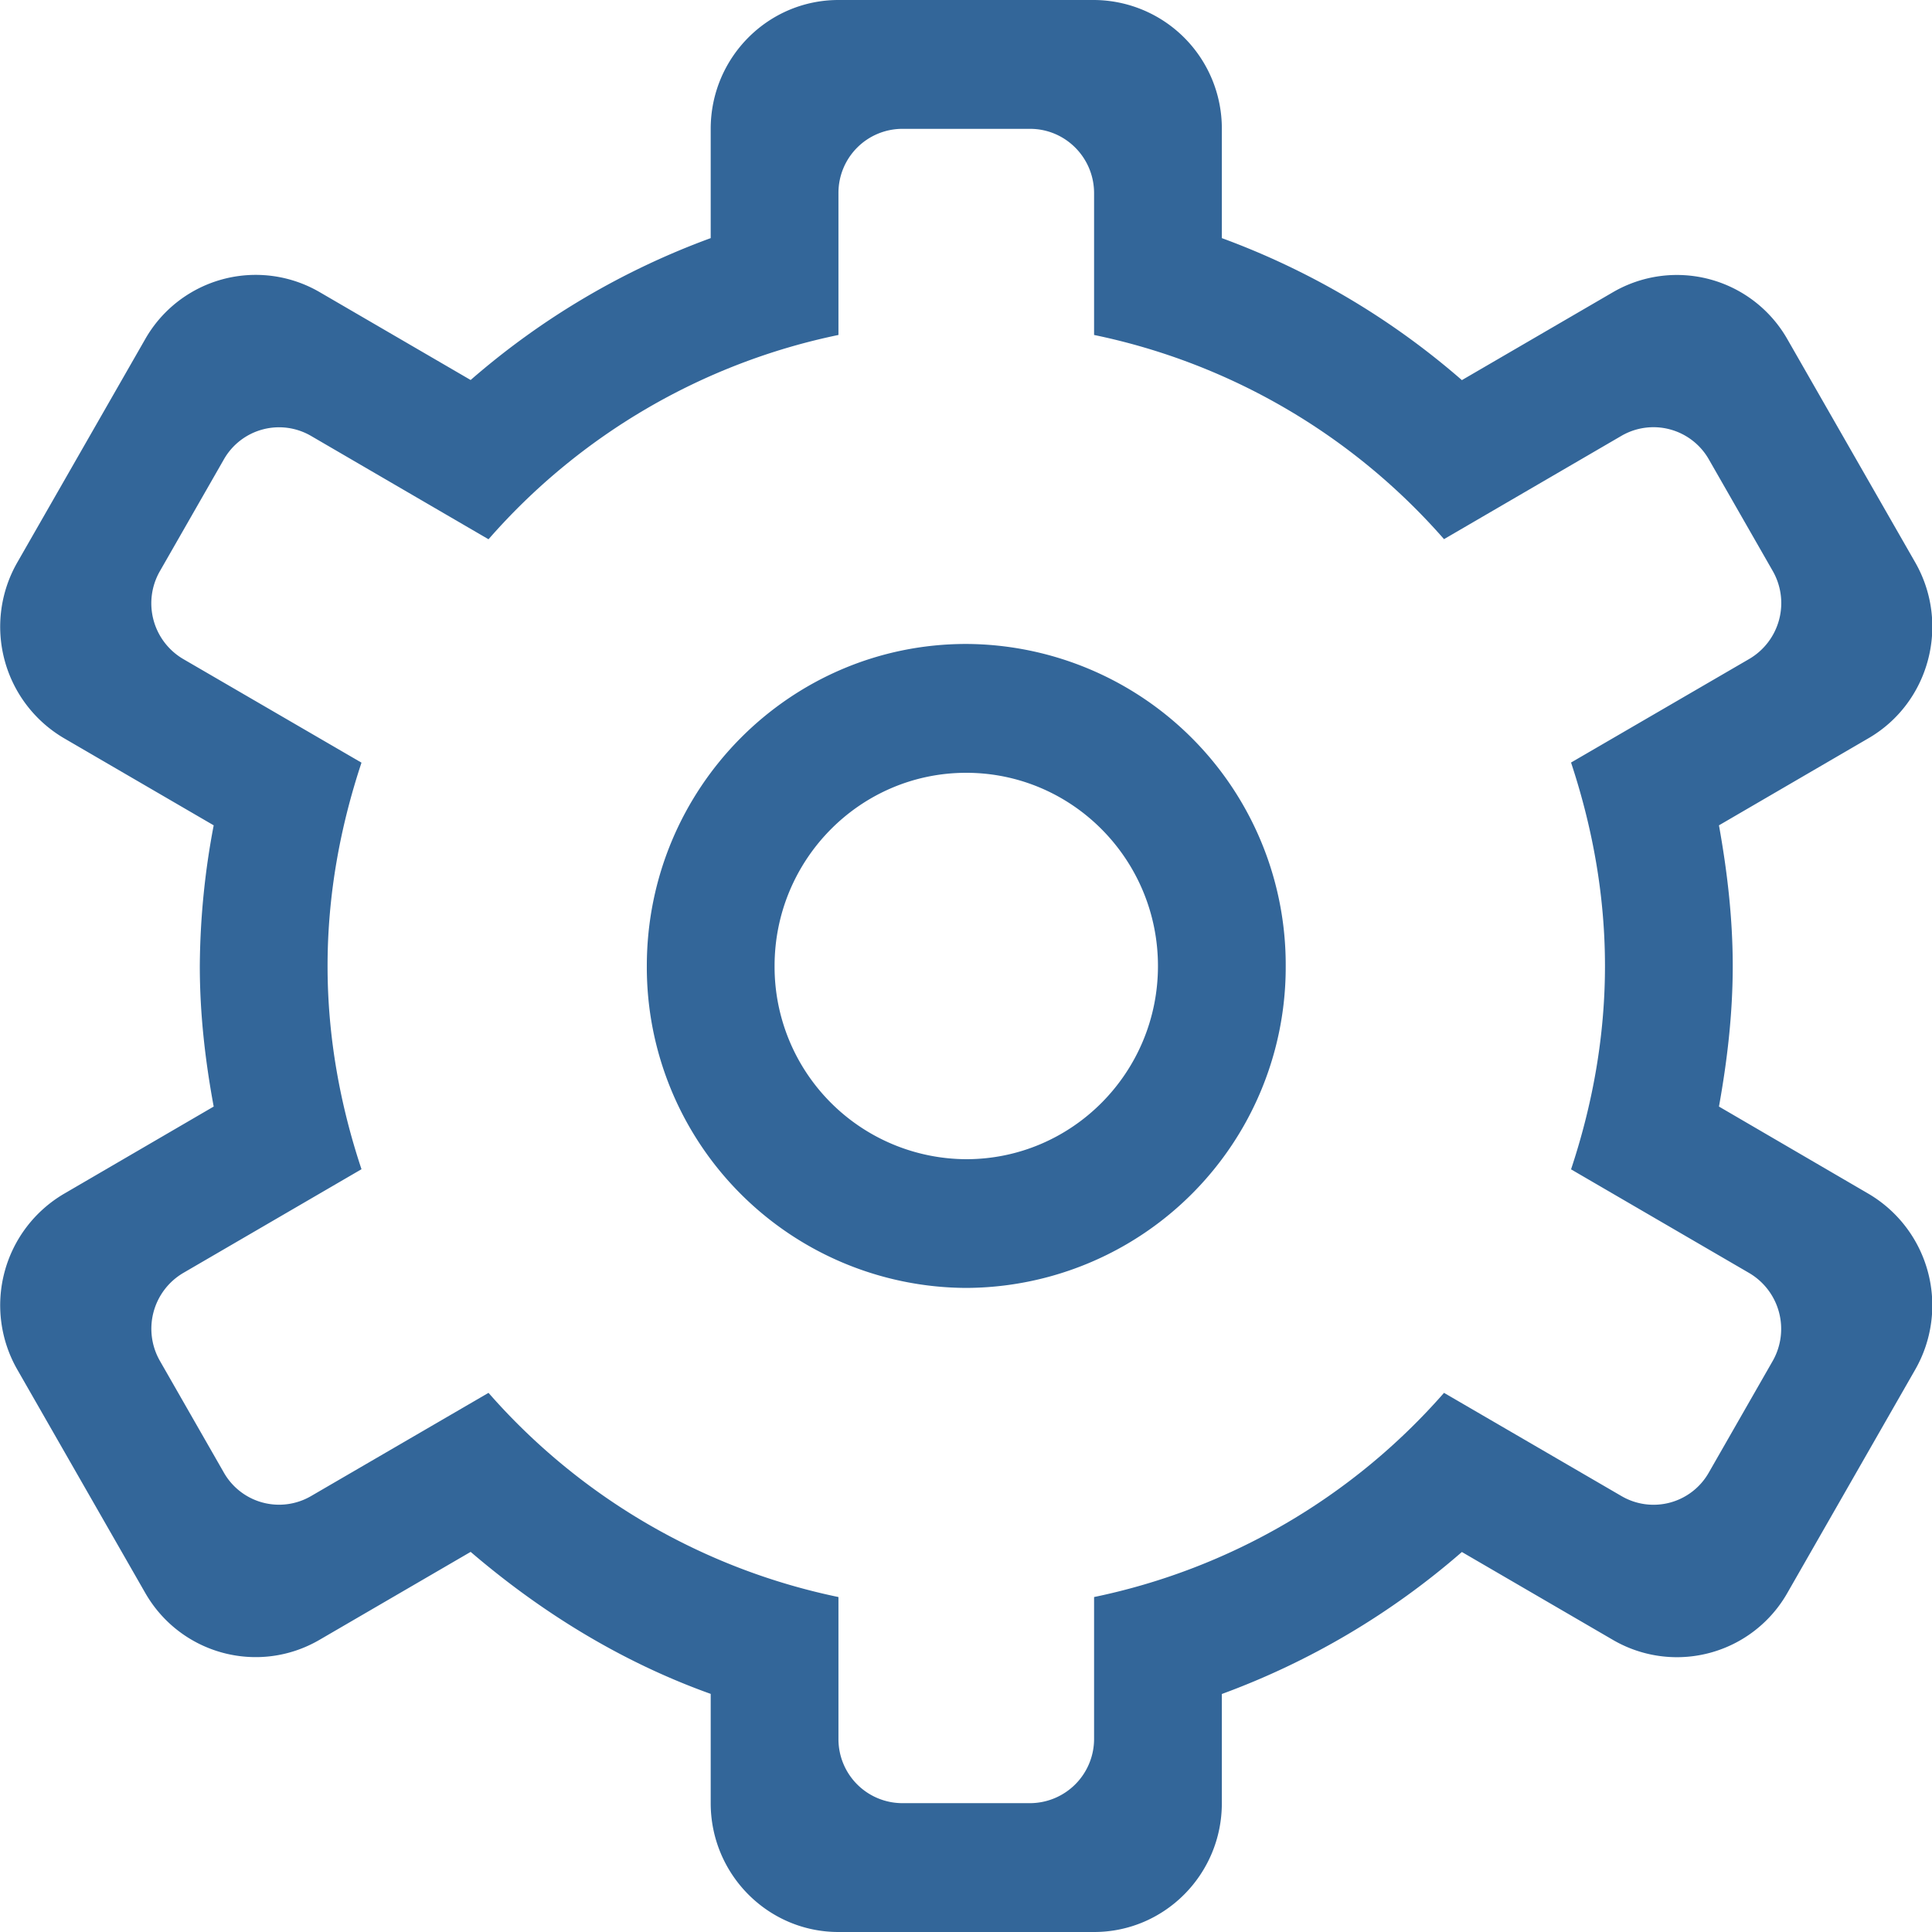 <?xml version="1.0" standalone="no"?><!DOCTYPE svg PUBLIC "-//W3C//DTD SVG 1.1//EN" "http://www.w3.org/Graphics/SVG/1.1/DTD/svg11.dtd"><svg t="1694874728566" class="icon" viewBox="0 0 1024 1024" version="1.1" xmlns="http://www.w3.org/2000/svg" p-id="6838" xmlns:xlink="http://www.w3.org/1999/xlink" width="200" height="200"><path d="M990.319 632.704l-79.232-46.208c4.352-24.192 7.296-48.96 7.296-74.496 0-25.536-2.944-50.304-7.296-74.56l79.232-46.144c32.384-18.816 43.456-60.608 24.768-93.248L947.375 179.84a67.392 67.392 0 0 0-92.48-24.96l-80.064 46.592a407.168 407.168 0 0 0-127.232-75.264v-57.92A68.096 68.096 0 0 0 579.887 0H444.399c-37.376 0-67.712 30.592-67.712 68.288v57.92a406.976 406.976 0 0 0-127.232 75.2l-80.064-46.592A67.392 67.392 0 0 0 76.911 179.84L9.199 298.048a68.544 68.544 0 0 0 24.768 93.248l79.296 46.144A408.96 408.96 0 0 0 105.903 512c0 25.536 2.88 50.304 7.36 74.496l-79.296 46.208a68.544 68.544 0 0 0-24.768 93.248L76.911 844.16c18.688 32.704 60.096 43.84 92.48 24.96l80.064-46.592c37.44 32.064 80 58.368 127.232 75.264v57.92c0 37.696 30.336 68.288 67.712 68.288h135.488c37.376 0 67.712-30.592 67.712-68.224v-57.92a407.168 407.168 0 0 0 127.232-75.264l80.064 46.592a67.328 67.328 0 0 0 92.48-24.96l67.712-118.272a68.608 68.608 0 0 0-24.768-93.248z m-50.752 88.64l-33.856 59.136a33.664 33.664 0 0 1-46.272 12.48l-94.08-54.72a337.536 337.536 0 0 1-185.472 108.224V921.6a34.048 34.048 0 0 1-33.92 34.112H478.255a33.92 33.92 0 0 1-33.856-34.112v-75.136a337.728 337.728 0 0 1-185.472-108.224l-94.08 54.72a33.664 33.664 0 0 1-46.208-12.48l-33.856-59.136a34.304 34.304 0 0 1 12.352-46.656l94.464-54.976C180.335 585.856 173.615 549.76 173.615 512s6.72-73.792 17.984-107.776l-94.464-54.912a34.24 34.24 0 0 1-12.352-46.656l33.856-59.136a33.664 33.664 0 0 1 46.208-12.48l94.08 54.784a337.088 337.088 0 0 1 185.472-108.288V102.4a33.92 33.92 0 0 1 33.856-34.112h67.712c18.688 0 33.92 15.232 33.92 34.112v75.136a337.344 337.344 0 0 1 185.472 108.224l94.08-54.784a33.792 33.792 0 0 1 46.272 12.48l33.856 59.136a34.304 34.304 0 0 1-12.416 46.656l-94.464 54.912c11.264 34.048 17.984 70.08 17.984 107.84s-6.72 73.856-17.984 107.776l94.464 54.976a34.368 34.368 0 0 1 12.416 46.592zM512.111 341.312C418.671 341.312 342.831 417.728 342.831 512A169.984 169.984 0 0 0 512.111 682.624 169.984 169.984 0 0 0 681.455 512 170.048 170.048 0 0 0 512.111 341.312zM512.111 614.4A102.016 102.016 0 0 1 410.543 512c0-56.512 45.504-102.4 101.568-102.4 56.128 0 101.632 45.888 101.632 102.4 0 56.576-45.568 102.4-101.632 102.4z" fill="#336699" p-id="6839"></path></svg>